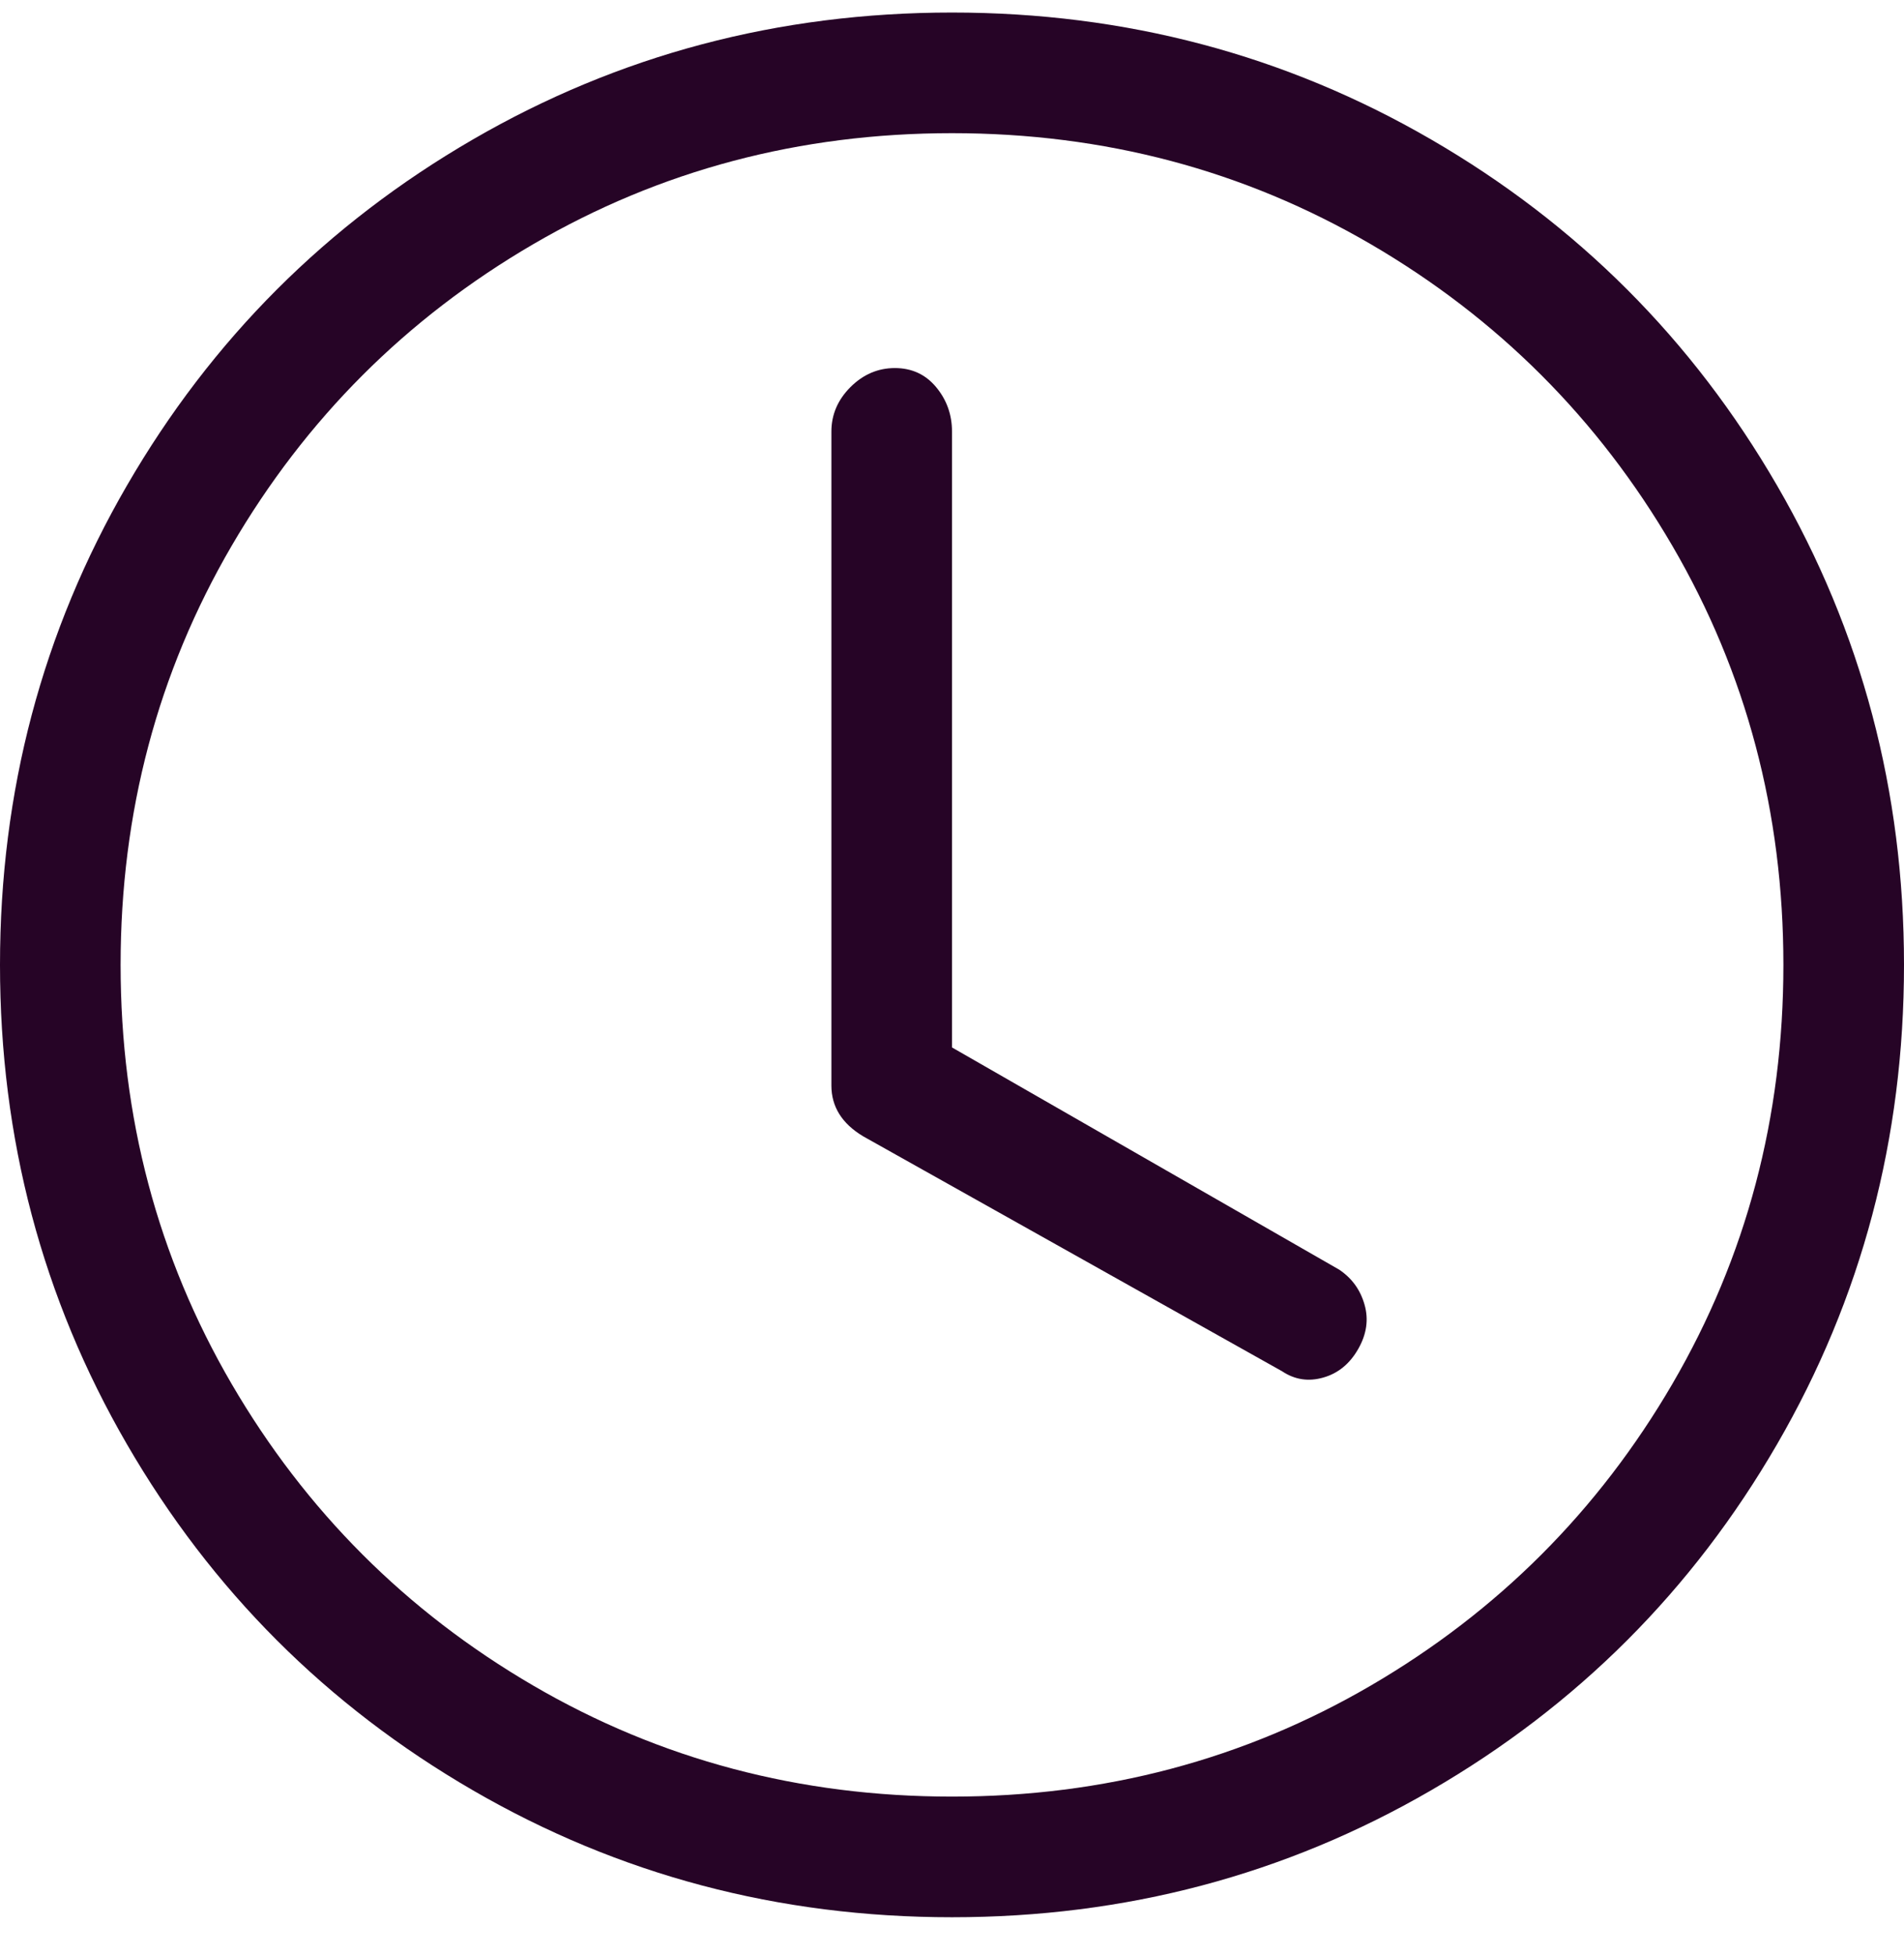 <svg width="38" height="39" viewBox="0 0 38 39" fill="none" xmlns="http://www.w3.org/2000/svg">
<g clip-path="url(#clip0_0_1151)">
<path d="M19 8.61C19 8.272 18.894 7.977 18.683 7.723C18.472 7.47 18.198 7.343 17.86 7.343C17.522 7.343 17.227 7.47 16.973 7.723C16.72 7.977 16.593 8.272 16.593 8.61V21.657C16.593 22.079 16.804 22.417 17.227 22.67L25.587 27.357C25.84 27.526 26.114 27.568 26.41 27.483C26.706 27.399 26.938 27.209 27.107 26.913C27.276 26.618 27.318 26.322 27.233 26.027C27.149 25.731 26.98 25.499 26.727 25.33L19 20.897V8.61ZM19 38.25C22.462 38.25 25.65 37.406 28.563 35.717C31.477 34.028 33.778 31.727 35.467 28.813C37.156 25.9 38 22.712 38 19.25C38 15.788 37.156 12.6 35.467 9.687C33.778 6.773 31.477 4.472 28.563 2.783C25.65 1.094 22.462 0.25 19 0.25C15.538 0.25 12.35 1.094 9.437 2.783C6.523 4.472 4.222 6.773 2.533 9.687C0.844 12.6 0 15.788 0 19.25C0 22.712 0.844 25.9 2.533 28.813C4.222 31.727 6.523 34.028 9.437 35.717C12.35 37.406 15.538 38.25 19 38.25ZM35.593 19.25C35.593 22.29 34.854 25.077 33.377 27.61C31.899 30.143 29.893 32.149 27.36 33.627C24.827 35.104 22.04 35.843 19 35.843C15.96 35.843 13.173 35.104 10.64 33.627C8.107 32.149 6.101 30.143 4.623 27.61C3.146 25.077 2.407 22.29 2.407 19.25C2.407 16.21 3.146 13.423 4.623 10.89C6.101 8.357 8.107 6.351 10.64 4.873C13.173 3.396 15.96 2.657 19 2.657C22.04 2.657 24.827 3.396 27.36 4.873C29.893 6.351 31.899 8.357 33.377 10.89C34.854 13.423 35.593 16.21 35.593 19.25Z" fill="#260426"/>
</g>
<defs>
<clipPath id="clip0_0_1151">
<rect width="38" height="38" fill="white" transform="matrix(1 0 0 -1 0 38.25)"/>
</clipPath>
</defs>
</svg>
